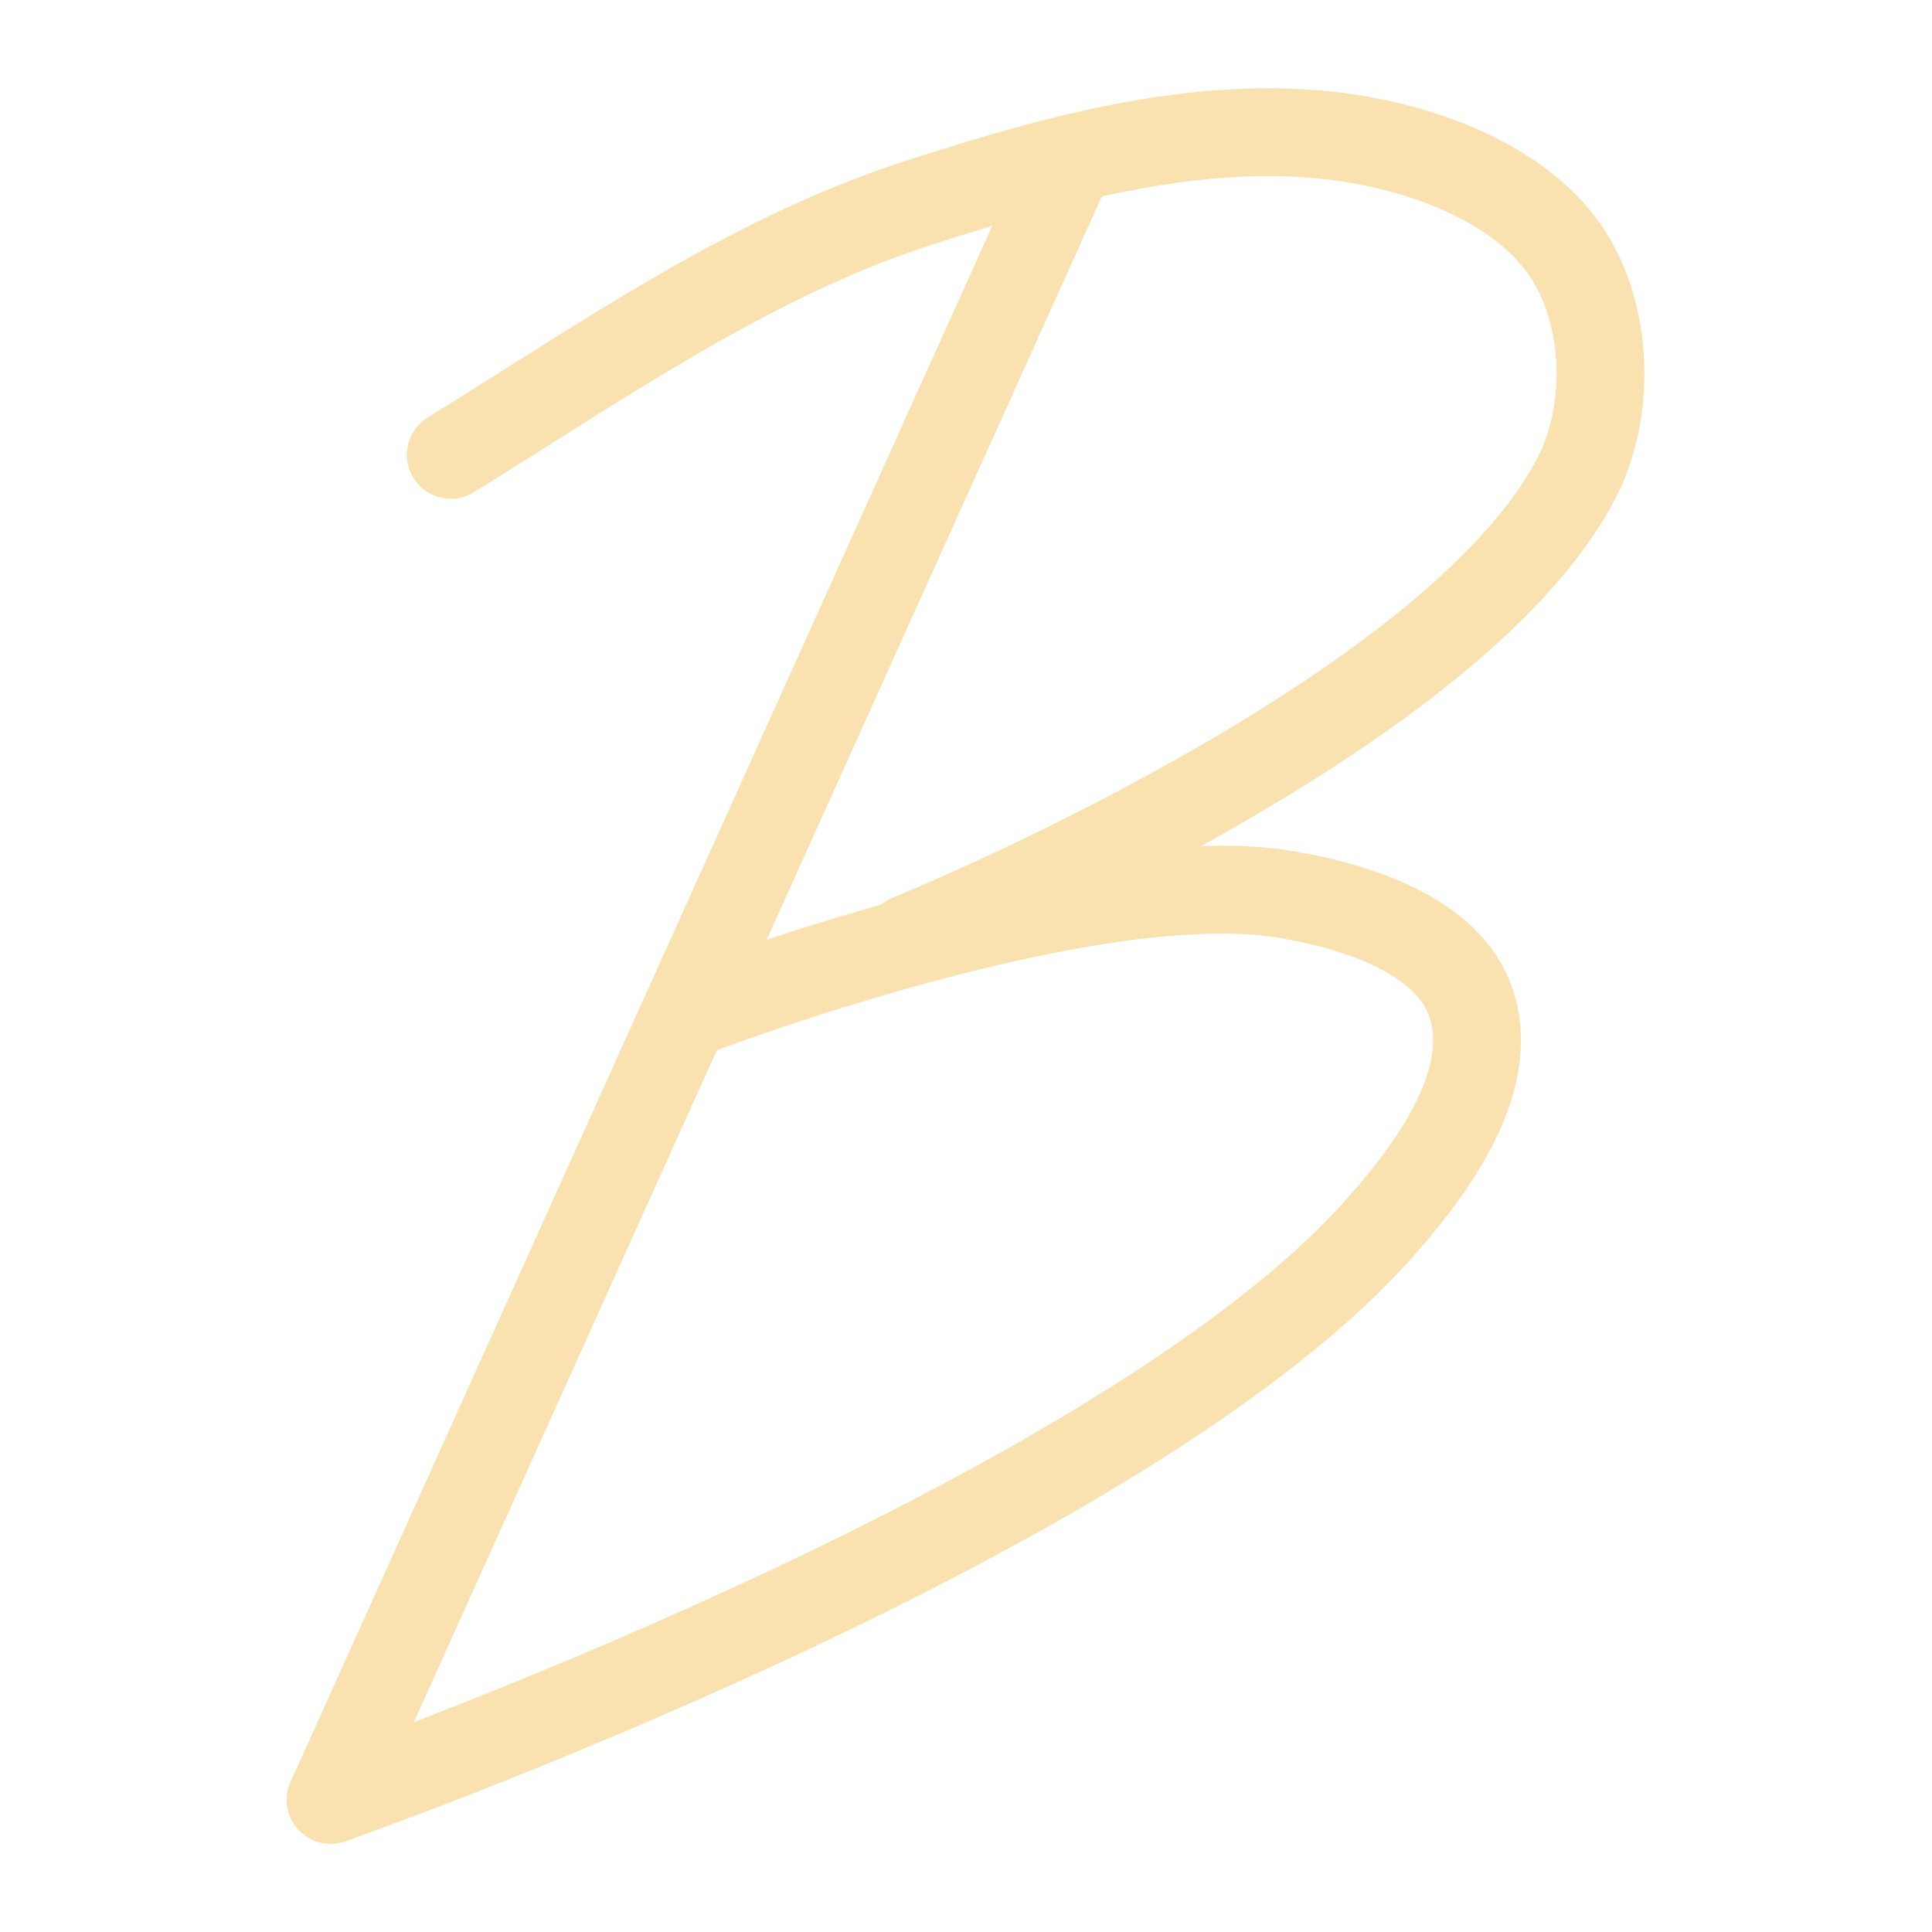 <svg xmlns="http://www.w3.org/2000/svg" width="100" height="100" viewBox="-5 -5 110 110">
    <path fill="none" stroke="#f9e2af" stroke-linecap="round" stroke-linejoin="round" stroke-width="5" d="M20.665 20.899c7.979-4.91 16.824-11.141 26.3-14.236 8.372-2.735 17.548-5.318 26.178-3.564 4.315.877 9.13 2.952 11.355 6.752 2.068 3.532 2.162 8.627.307 12.275C77.816 35.87 46.76 48.433 46.76 48.433m8.684-43.25L13.822 97.483s44.418-15.57 59.535-32.35c3.143-3.49 6.89-8.558 5.403-13.013-1.286-3.85-6.49-5.504-10.491-6.186-11.315-1.927-33.779 6.687-33.779 6.687" paint-order="fill markers stroke"/>
</svg>
